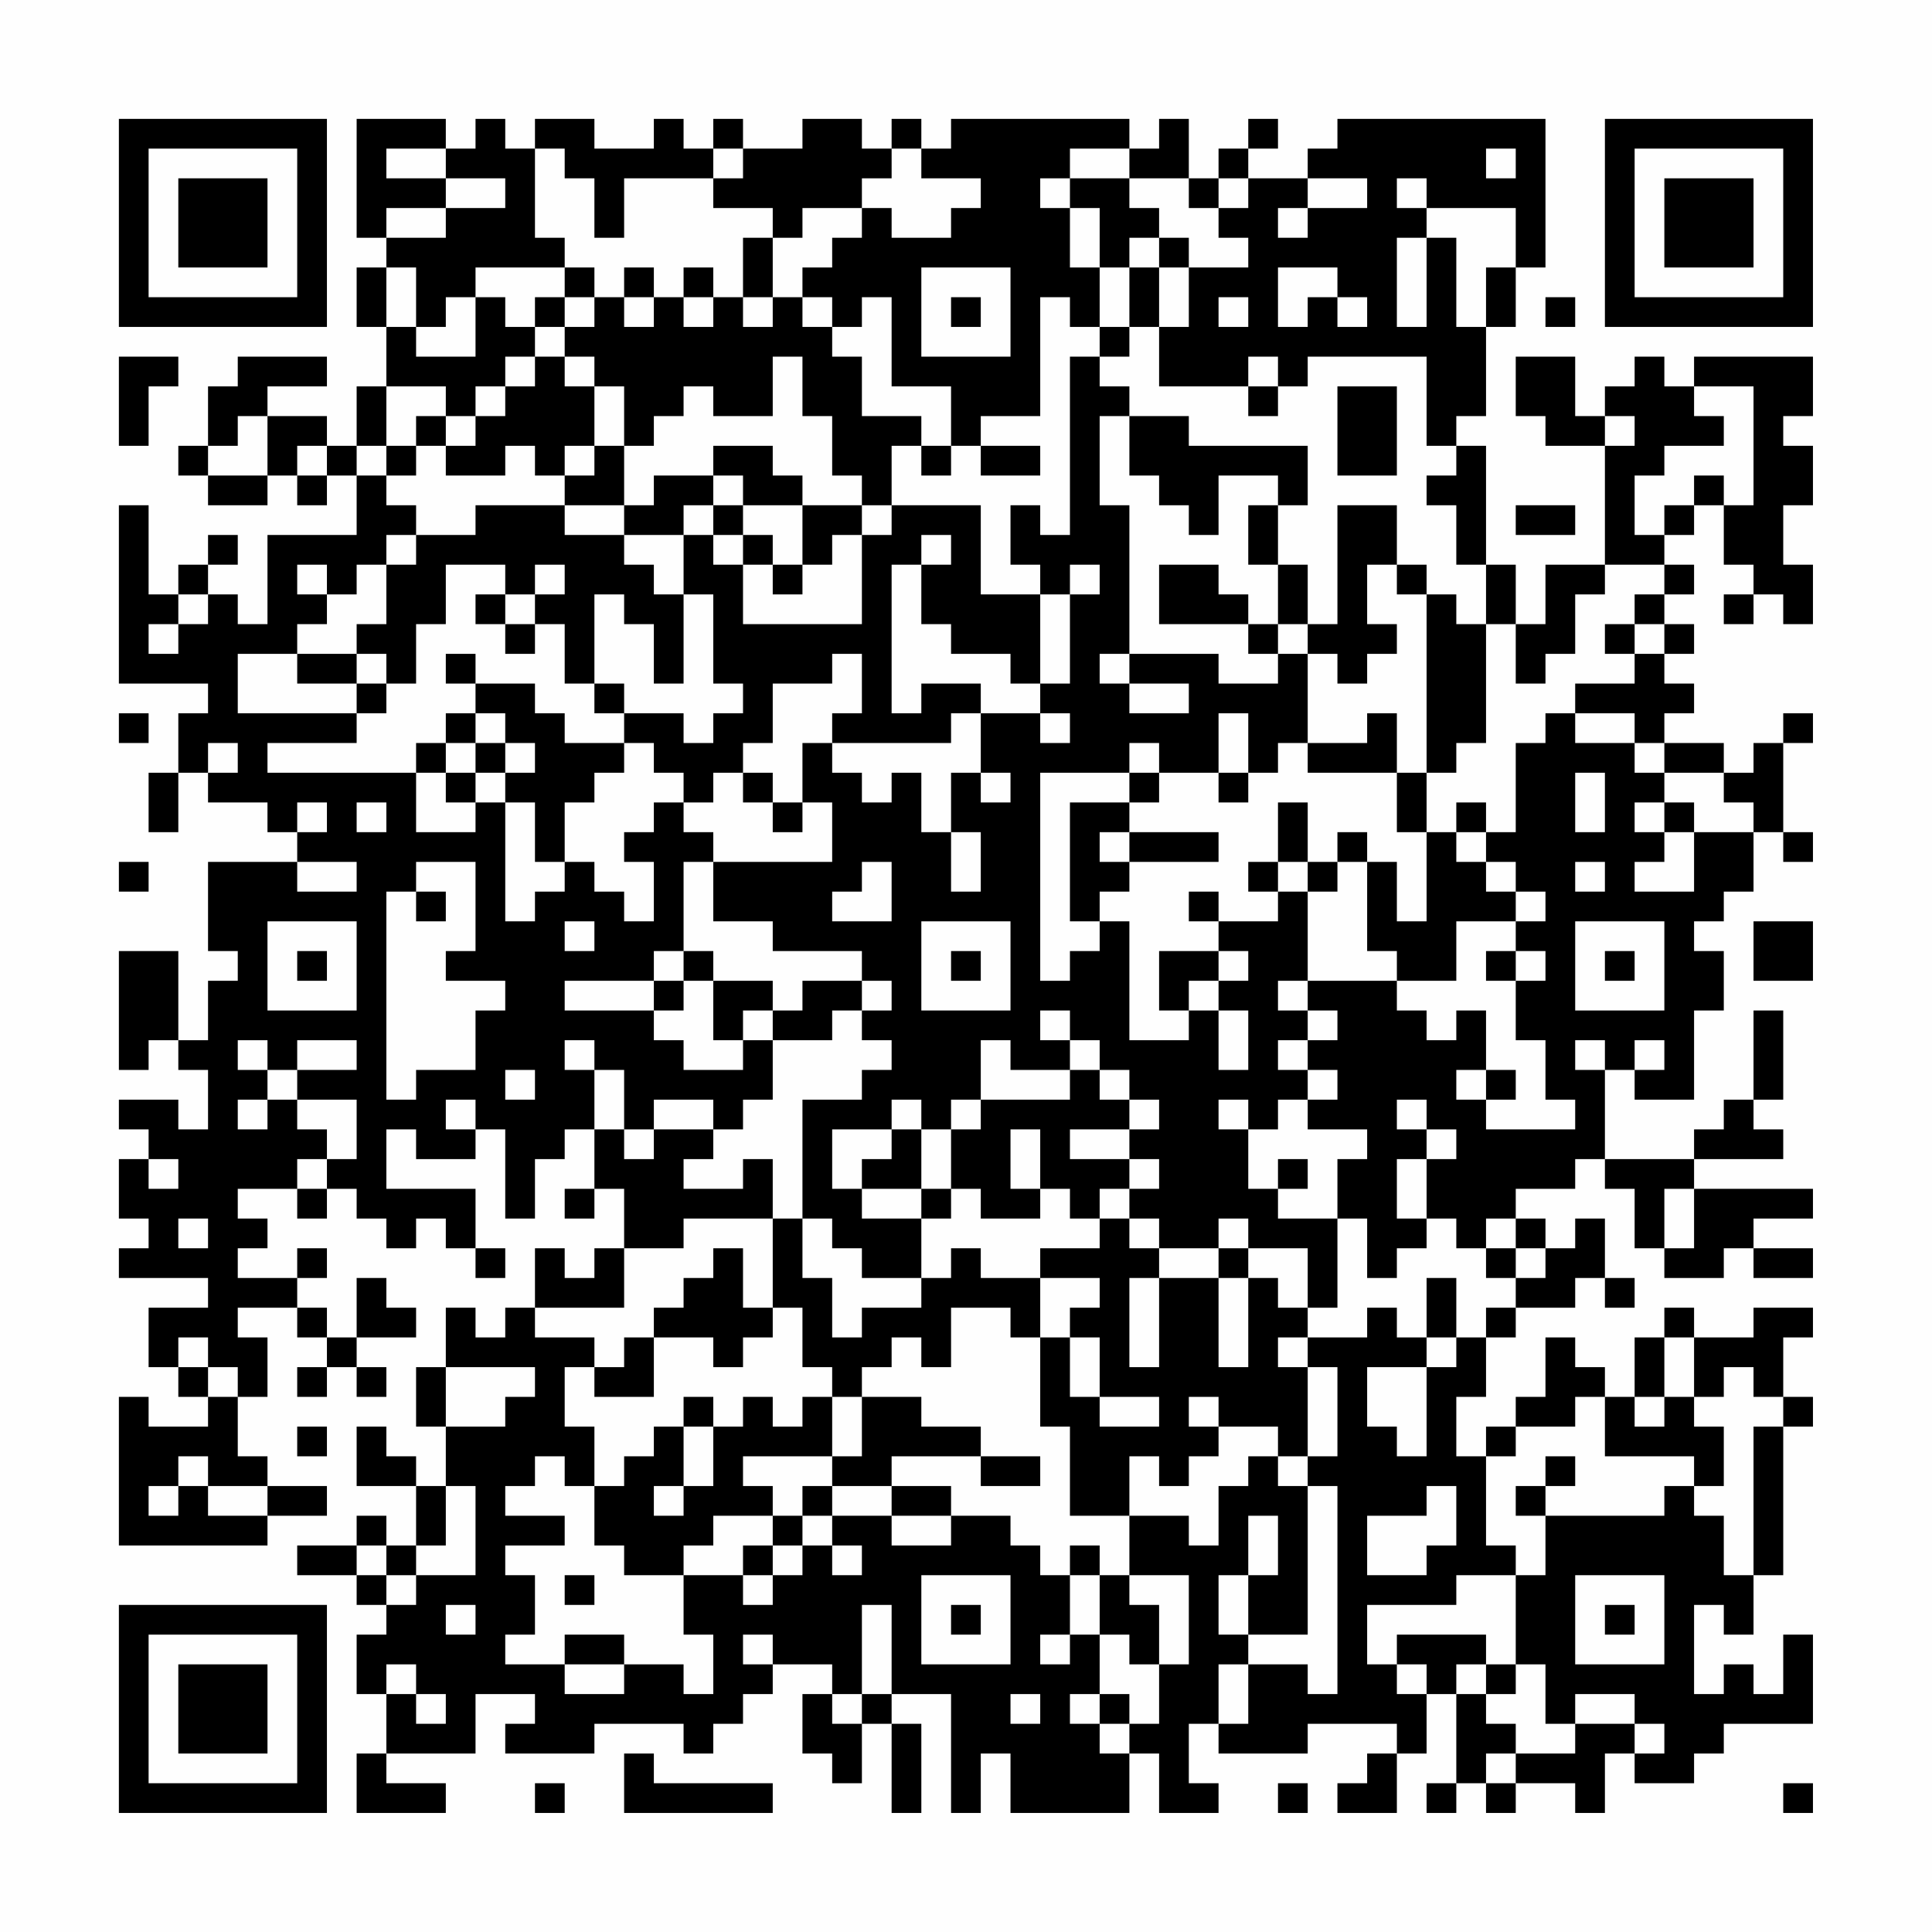 <?xml version="1.0" encoding="UTF-8"?>
<svg xmlns="http://www.w3.org/2000/svg" version="1.1" width="300" height="300" viewBox="0 0 300 300"><rect x="0" y="0" width="300" height="300" fill="#fefefe"/><g transform="scale(4.615)"><g transform="translate(4,4)"><path fill-rule="evenodd" d="M8 0L8 4L9 4L9 5L8 5L8 7L9 7L9 9L8 9L8 11L7 11L7 10L5 10L5 9L7 9L7 8L4 8L4 9L3 9L3 11L2 11L2 12L3 12L3 13L5 13L5 12L6 12L6 13L7 13L7 12L8 12L8 14L5 14L5 17L4 17L4 16L3 16L3 15L4 15L4 14L3 14L3 15L2 15L2 16L1 16L1 13L0 13L0 19L3 19L3 20L2 20L2 22L1 22L1 24L2 24L2 22L3 22L3 23L5 23L5 24L6 24L6 25L3 25L3 28L4 28L4 29L3 29L3 31L2 31L2 28L0 28L0 32L1 32L1 31L2 31L2 32L3 32L3 34L2 34L2 33L0 33L0 34L1 34L1 35L0 35L0 37L1 37L1 38L0 38L0 39L3 39L3 40L1 40L1 42L2 42L2 43L3 43L3 44L1 44L1 43L0 43L0 48L5 48L5 47L7 47L7 46L5 46L5 45L4 45L4 43L5 43L5 41L4 41L4 40L6 40L6 41L7 41L7 42L6 42L6 43L7 43L7 42L8 42L8 43L9 43L9 42L8 42L8 41L10 41L10 40L9 40L9 39L8 39L8 41L7 41L7 40L6 40L6 39L7 39L7 38L6 38L6 39L4 39L4 38L5 38L5 37L4 37L4 36L6 36L6 37L7 37L7 36L8 36L8 37L9 37L9 38L10 38L10 37L11 37L11 38L12 38L12 39L13 39L13 38L12 38L12 36L9 36L9 34L10 34L10 35L12 35L12 34L13 34L13 37L14 37L14 35L15 35L15 34L16 34L16 36L15 36L15 37L16 37L16 36L17 36L17 38L16 38L16 39L15 39L15 38L14 38L14 40L13 40L13 41L12 41L12 40L11 40L11 42L10 42L10 44L11 44L11 46L10 46L10 45L9 45L9 44L8 44L8 46L10 46L10 48L9 48L9 47L8 47L8 48L6 48L6 49L8 49L8 50L9 50L9 51L8 51L8 53L9 53L9 55L8 55L8 57L11 57L11 56L9 56L9 55L12 55L12 53L14 53L14 54L13 54L13 55L16 55L16 54L19 54L19 55L20 55L20 54L21 54L21 53L22 53L22 52L24 52L24 53L23 53L23 55L24 55L24 56L25 56L25 54L26 54L26 57L27 57L27 54L26 54L26 53L28 53L28 57L29 57L29 55L30 55L30 57L34 57L34 55L35 55L35 57L37 57L37 56L36 56L36 54L37 54L37 55L40 55L40 54L43 54L43 55L42 55L42 56L41 56L41 57L43 57L43 55L44 55L44 53L45 53L45 56L44 56L44 57L45 57L45 56L46 56L46 57L47 57L47 56L49 56L49 57L50 57L50 55L51 55L51 56L53 56L53 55L54 55L54 54L57 54L57 51L56 51L56 53L55 53L55 52L54 52L54 53L53 53L53 50L54 50L54 51L55 51L55 49L56 49L56 44L57 44L57 43L56 43L56 41L57 41L57 40L55 40L55 41L53 41L53 40L52 40L52 41L51 41L51 43L50 43L50 42L49 42L49 41L48 41L48 43L47 43L47 44L46 44L46 45L45 45L45 43L46 43L46 41L47 41L47 40L49 40L49 39L50 39L50 40L51 40L51 39L50 39L50 37L49 37L49 38L48 38L48 37L47 37L47 36L49 36L49 35L50 35L50 36L51 36L51 38L52 38L52 39L54 39L54 38L55 38L55 39L57 39L57 38L55 38L55 37L57 37L57 36L53 36L53 35L56 35L56 34L55 34L55 33L56 33L56 30L55 30L55 33L54 33L54 34L53 34L53 35L50 35L50 32L51 32L51 33L53 33L53 30L54 30L54 28L53 28L53 27L54 27L54 26L55 26L55 24L56 24L56 25L57 25L57 24L56 24L56 21L57 21L57 20L56 20L56 21L55 21L55 22L54 22L54 21L52 21L52 20L53 20L53 19L52 19L52 18L53 18L53 17L52 17L52 16L53 16L53 15L52 15L52 14L53 14L53 13L54 13L54 15L55 15L55 16L54 16L54 17L55 17L55 16L56 16L56 17L57 17L57 15L56 15L56 13L57 13L57 11L56 11L56 10L57 10L57 8L53 8L53 9L52 9L52 8L51 8L51 9L50 9L50 10L49 10L49 8L47 8L47 10L48 10L48 11L50 11L50 15L48 15L48 17L47 17L47 15L46 15L46 11L45 11L45 10L46 10L46 7L47 7L47 5L48 5L48 0L41 0L41 1L40 1L40 2L38 2L38 1L39 1L39 0L38 0L38 1L37 1L37 2L36 2L36 0L35 0L35 1L34 1L34 0L28 0L28 1L27 1L27 0L26 0L26 1L25 1L25 0L23 0L23 1L21 1L21 0L20 0L20 1L19 1L19 0L18 0L18 1L16 1L16 0L14 0L14 1L13 1L13 0L12 0L12 1L11 1L11 0ZM9 1L9 2L11 2L11 3L9 3L9 4L11 4L11 3L13 3L13 2L11 2L11 1ZM14 1L14 4L15 4L15 5L12 5L12 6L11 6L11 7L10 7L10 5L9 5L9 7L10 7L10 8L12 8L12 6L13 6L13 7L14 7L14 8L13 8L13 9L12 9L12 10L11 10L11 9L9 9L9 11L8 11L8 12L9 12L9 13L10 13L10 14L9 14L9 15L8 15L8 16L7 16L7 15L6 15L6 16L7 16L7 17L6 17L6 18L4 18L4 20L8 20L8 21L5 21L5 22L10 22L10 24L12 24L12 23L13 23L13 27L14 27L14 26L15 26L15 25L16 25L16 26L17 26L17 27L18 27L18 25L17 25L17 24L18 24L18 23L19 23L19 24L20 24L20 25L19 25L19 28L18 28L18 29L15 29L15 30L18 30L18 31L19 31L19 32L21 32L21 31L22 31L22 33L21 33L21 34L20 34L20 33L18 33L18 34L17 34L17 32L16 32L16 31L15 31L15 32L16 32L16 34L17 34L17 35L18 35L18 34L20 34L20 35L19 35L19 36L21 36L21 35L22 35L22 37L19 37L19 38L17 38L17 40L14 40L14 41L16 41L16 42L15 42L15 44L16 44L16 46L15 46L15 45L14 45L14 46L13 46L13 47L15 47L15 48L13 48L13 49L14 49L14 51L13 51L13 52L15 52L15 53L17 53L17 52L19 52L19 53L20 53L20 51L19 51L19 49L21 49L21 50L22 50L22 49L23 49L23 48L24 48L24 49L25 49L25 48L24 48L24 47L26 47L26 48L28 48L28 47L30 47L30 48L31 48L31 49L32 49L32 51L31 51L31 52L32 52L32 51L33 51L33 53L32 53L32 54L33 54L33 55L34 55L34 54L35 54L35 52L36 52L36 49L34 49L34 47L36 47L36 48L37 48L37 46L38 46L38 45L39 45L39 46L40 46L40 51L38 51L38 49L39 49L39 47L38 47L38 49L37 49L37 51L38 51L38 52L37 52L37 54L38 54L38 52L40 52L40 53L41 53L41 46L40 46L40 45L41 45L41 42L40 42L40 41L42 41L42 40L43 40L43 41L44 41L44 42L42 42L42 44L43 44L43 45L44 45L44 42L45 42L45 41L46 41L46 40L47 40L47 39L48 39L48 38L47 38L47 37L46 37L46 38L45 38L45 37L44 37L44 35L45 35L45 34L44 34L44 33L43 33L43 34L44 34L44 35L43 35L43 37L44 37L44 38L43 38L43 39L42 39L42 37L41 37L41 35L42 35L42 34L40 34L40 33L41 33L41 32L40 32L40 31L41 31L41 30L40 30L40 29L43 29L43 30L44 30L44 31L45 31L45 30L46 30L46 32L45 32L45 33L46 33L46 34L49 34L49 33L48 33L48 31L47 31L47 29L48 29L48 28L47 28L47 27L48 27L48 26L47 26L47 25L46 25L46 24L47 24L47 21L48 21L48 20L49 20L49 21L51 21L51 22L52 22L52 23L51 23L51 24L52 24L52 25L51 25L51 26L53 26L53 24L55 24L55 23L54 23L54 22L52 22L52 21L51 21L51 20L49 20L49 19L51 19L51 18L52 18L52 17L51 17L51 16L52 16L52 15L50 15L50 16L49 16L49 18L48 18L48 19L47 19L47 17L46 17L46 15L45 15L45 13L44 13L44 12L45 12L45 11L44 11L44 8L40 8L40 9L39 9L39 8L38 8L38 9L35 9L35 7L36 7L36 5L38 5L38 4L37 4L37 3L38 3L38 2L37 2L37 3L36 3L36 2L34 2L34 1L32 1L32 2L31 2L31 3L32 3L32 5L33 5L33 7L32 7L32 6L31 6L31 10L29 10L29 11L28 11L28 9L26 9L26 6L25 6L25 7L24 7L24 6L23 6L23 5L24 5L24 4L25 4L25 3L26 3L26 4L28 4L28 3L29 3L29 2L27 2L27 1L26 1L26 2L25 2L25 3L23 3L23 4L22 4L22 3L20 3L20 2L21 2L21 1L20 1L20 2L17 2L17 4L16 4L16 2L15 2L15 1ZM46 1L46 2L47 2L47 1ZM32 2L32 3L33 3L33 5L34 5L34 7L33 7L33 8L32 8L32 14L31 14L31 13L30 13L30 15L31 15L31 16L29 16L29 13L26 13L26 11L27 11L27 12L28 12L28 11L27 11L27 10L25 10L25 8L24 8L24 7L23 7L23 6L22 6L22 4L21 4L21 6L20 6L20 5L19 5L19 6L18 6L18 5L17 5L17 6L16 6L16 5L15 5L15 6L14 6L14 7L15 7L15 8L14 8L14 9L13 9L13 10L12 10L12 11L11 11L11 10L10 10L10 11L9 11L9 12L10 12L10 11L11 11L11 12L13 12L13 11L14 11L14 12L15 12L15 13L12 13L12 14L10 14L10 15L9 15L9 17L8 17L8 18L6 18L6 19L8 19L8 20L9 20L9 19L10 19L10 17L11 17L11 15L13 15L13 16L12 16L12 17L13 17L13 18L14 18L14 17L15 17L15 19L16 19L16 20L17 20L17 21L15 21L15 20L14 20L14 19L12 19L12 18L11 18L11 19L12 19L12 20L11 20L11 21L10 21L10 22L11 22L11 23L12 23L12 22L13 22L13 23L14 23L14 25L15 25L15 23L16 23L16 22L17 22L17 21L18 21L18 22L19 22L19 23L20 23L20 22L21 22L21 23L22 23L22 24L23 24L23 23L24 23L24 25L20 25L20 27L22 27L22 28L25 28L25 29L23 29L23 30L22 30L22 29L20 29L20 28L19 28L19 29L18 29L18 30L19 30L19 29L20 29L20 31L21 31L21 30L22 30L22 31L24 31L24 30L25 30L25 31L26 31L26 32L25 32L25 33L23 33L23 37L22 37L22 40L21 40L21 38L20 38L20 39L19 39L19 40L18 40L18 41L17 41L17 42L16 42L16 43L18 43L18 41L20 41L20 42L21 42L21 41L22 41L22 40L23 40L23 42L24 42L24 43L23 43L23 44L22 44L22 43L21 43L21 44L20 44L20 43L19 43L19 44L18 44L18 45L17 45L17 46L16 46L16 48L17 48L17 49L19 49L19 48L20 48L20 47L22 47L22 48L21 48L21 49L22 49L22 48L23 48L23 47L24 47L24 46L26 46L26 47L28 47L28 46L26 46L26 45L29 45L29 46L31 46L31 45L29 45L29 44L27 44L27 43L25 43L25 42L26 42L26 41L27 41L27 42L28 42L28 40L30 40L30 41L31 41L31 44L32 44L32 47L34 47L34 45L35 45L35 46L36 46L36 45L37 45L37 44L39 44L39 45L40 45L40 42L39 42L39 41L40 41L40 40L41 40L41 37L39 37L39 36L40 36L40 35L39 35L39 36L38 36L38 34L39 34L39 33L40 33L40 32L39 32L39 31L40 31L40 30L39 30L39 29L40 29L40 26L41 26L41 25L42 25L42 28L43 28L43 29L45 29L45 27L47 27L47 26L46 26L46 25L45 25L45 24L46 24L46 23L45 23L45 24L44 24L44 22L45 22L45 21L46 21L46 17L45 17L45 16L44 16L44 15L43 15L43 13L41 13L41 17L40 17L40 15L39 15L39 13L40 13L40 11L36 11L36 10L34 10L34 9L33 9L33 8L34 8L34 7L35 7L35 5L36 5L36 4L35 4L35 3L34 3L34 2ZM40 2L40 3L39 3L39 4L40 4L40 3L42 3L42 2ZM43 2L43 3L44 3L44 4L43 4L43 7L44 7L44 4L45 4L45 7L46 7L46 5L47 5L47 3L44 3L44 2ZM34 4L34 5L35 5L35 4ZM27 5L27 8L30 8L30 5ZM39 5L39 7L40 7L40 6L41 6L41 7L42 7L42 6L41 6L41 5ZM15 6L15 7L16 7L16 6ZM17 6L17 7L18 7L18 6ZM19 6L19 7L20 7L20 6ZM21 6L21 7L22 7L22 6ZM28 6L28 7L29 7L29 6ZM37 6L37 7L38 7L38 6ZM48 6L48 7L49 7L49 6ZM0 8L0 11L1 11L1 9L2 9L2 8ZM15 8L15 9L16 9L16 11L15 11L15 12L16 12L16 11L17 11L17 13L15 13L15 14L17 14L17 15L18 15L18 16L19 16L19 19L18 19L18 17L17 17L17 16L16 16L16 19L17 19L17 20L19 20L19 21L20 21L20 20L21 20L21 19L20 19L20 16L19 16L19 14L20 14L20 15L21 15L21 17L25 17L25 14L26 14L26 13L25 13L25 12L24 12L24 10L23 10L23 8L22 8L22 10L20 10L20 9L19 9L19 10L18 10L18 11L17 11L17 9L16 9L16 8ZM38 9L38 10L39 10L39 9ZM41 9L41 12L43 12L43 9ZM53 9L53 10L54 10L54 11L52 11L52 12L51 12L51 14L52 14L52 13L53 13L53 12L54 12L54 13L55 13L55 9ZM4 10L4 11L3 11L3 12L5 12L5 10ZM33 10L33 13L34 13L34 18L33 18L33 19L34 19L34 20L36 20L36 19L34 19L34 18L37 18L37 19L39 19L39 18L40 18L40 21L39 21L39 22L38 22L38 20L37 20L37 22L35 22L35 21L34 21L34 22L31 22L31 29L32 29L32 28L33 28L33 27L34 27L34 31L36 31L36 30L37 30L37 32L38 32L38 30L37 30L37 29L38 29L38 28L37 28L37 27L39 27L39 26L40 26L40 25L41 25L41 24L42 24L42 25L43 25L43 27L44 27L44 24L43 24L43 22L44 22L44 16L43 16L43 15L42 15L42 17L43 17L43 18L42 18L42 19L41 19L41 18L40 18L40 17L39 17L39 15L38 15L38 13L39 13L39 12L37 12L37 14L36 14L36 13L35 13L35 12L34 12L34 10ZM50 10L50 11L51 11L51 10ZM6 11L6 12L7 12L7 11ZM20 11L20 12L18 12L18 13L17 13L17 14L19 14L19 13L20 13L20 14L21 14L21 15L22 15L22 16L23 16L23 15L24 15L24 14L25 14L25 13L23 13L23 12L22 12L22 11ZM29 11L29 12L31 12L31 11ZM20 12L20 13L21 13L21 14L22 14L22 15L23 15L23 13L21 13L21 12ZM47 13L47 14L49 14L49 13ZM27 14L27 15L26 15L26 20L27 20L27 19L29 19L29 20L28 20L28 21L24 21L24 20L25 20L25 18L24 18L24 19L22 19L22 21L21 21L21 22L22 22L22 23L23 23L23 21L24 21L24 22L25 22L25 23L26 23L26 22L27 22L27 24L28 24L28 26L29 26L29 24L28 24L28 22L29 22L29 23L30 23L30 22L29 22L29 20L31 20L31 21L32 21L32 20L31 20L31 19L32 19L32 16L33 16L33 15L32 15L32 16L31 16L31 19L30 19L30 18L28 18L28 17L27 17L27 15L28 15L28 14ZM14 15L14 16L13 16L13 17L14 17L14 16L15 16L15 15ZM35 15L35 17L38 17L38 18L39 18L39 17L38 17L38 16L37 16L37 15ZM2 16L2 17L1 17L1 18L2 18L2 17L3 17L3 16ZM50 17L50 18L51 18L51 17ZM8 18L8 19L9 19L9 18ZM0 20L0 21L1 21L1 20ZM12 20L12 21L11 21L11 22L12 22L12 21L13 21L13 22L14 22L14 21L13 21L13 20ZM42 20L42 21L40 21L40 22L43 22L43 20ZM3 21L3 22L4 22L4 21ZM34 22L34 23L32 23L32 27L33 27L33 26L34 26L34 25L37 25L37 24L34 24L34 23L35 23L35 22ZM37 22L37 23L38 23L38 22ZM49 22L49 24L50 24L50 22ZM6 23L6 24L7 24L7 23ZM8 23L8 24L9 24L9 23ZM39 23L39 25L38 25L38 26L39 26L39 25L40 25L40 23ZM52 23L52 24L53 24L53 23ZM33 24L33 25L34 25L34 24ZM0 25L0 26L1 26L1 25ZM6 25L6 26L8 26L8 25ZM10 25L10 26L9 26L9 33L10 33L10 32L12 32L12 30L13 30L13 29L11 29L11 28L12 28L12 25ZM25 25L25 26L24 26L24 27L26 27L26 25ZM49 25L49 26L50 26L50 25ZM10 26L10 27L11 27L11 26ZM36 26L36 27L37 27L37 26ZM5 27L5 30L8 30L8 27ZM15 27L15 28L16 28L16 27ZM27 27L27 30L30 30L30 27ZM49 27L49 30L52 30L52 27ZM55 27L55 29L57 29L57 27ZM6 28L6 29L7 29L7 28ZM28 28L28 29L29 29L29 28ZM35 28L35 30L36 30L36 29L37 29L37 28ZM46 28L46 29L47 29L47 28ZM50 28L50 29L51 29L51 28ZM25 29L25 30L26 30L26 29ZM31 30L31 31L32 31L32 32L30 32L30 31L29 31L29 33L28 33L28 34L27 34L27 33L26 33L26 34L24 34L24 36L25 36L25 37L27 37L27 39L25 39L25 38L24 38L24 37L23 37L23 39L24 39L24 41L25 41L25 40L27 40L27 39L28 39L28 38L29 38L29 39L31 39L31 41L32 41L32 43L33 43L33 44L35 44L35 43L33 43L33 41L32 41L32 40L33 40L33 39L31 39L31 38L33 38L33 37L34 37L34 38L35 38L35 39L34 39L34 42L35 42L35 39L37 39L37 42L38 42L38 39L39 39L39 40L40 40L40 38L38 38L38 37L37 37L37 38L35 38L35 37L34 37L34 36L35 36L35 35L34 35L34 34L35 34L35 33L34 33L34 32L33 32L33 31L32 31L32 30ZM4 31L4 32L5 32L5 33L4 33L4 34L5 34L5 33L6 33L6 34L7 34L7 35L6 35L6 36L7 36L7 35L8 35L8 33L6 33L6 32L8 32L8 31L6 31L6 32L5 32L5 31ZM49 31L49 32L50 32L50 31ZM51 31L51 32L52 32L52 31ZM13 32L13 33L14 33L14 32ZM32 32L32 33L29 33L29 34L28 34L28 36L27 36L27 34L26 34L26 35L25 35L25 36L27 36L27 37L28 37L28 36L29 36L29 37L31 37L31 36L32 36L32 37L33 37L33 36L34 36L34 35L32 35L32 34L34 34L34 33L33 33L33 32ZM46 32L46 33L47 33L47 32ZM11 33L11 34L12 34L12 33ZM37 33L37 34L38 34L38 33ZM30 34L30 36L31 36L31 34ZM1 35L1 36L2 36L2 35ZM52 36L52 38L53 38L53 36ZM2 37L2 38L3 38L3 37ZM37 38L37 39L38 39L38 38ZM46 38L46 39L47 39L47 38ZM44 39L44 41L45 41L45 39ZM2 41L2 42L3 42L3 43L4 43L4 42L3 42L3 41ZM52 41L52 43L51 43L51 44L52 44L52 43L53 43L53 44L54 44L54 46L53 46L53 45L50 45L50 43L49 43L49 44L47 44L47 45L46 45L46 48L47 48L47 49L45 49L45 50L42 50L42 52L43 52L43 53L44 53L44 52L43 52L43 51L46 51L46 52L45 52L45 53L46 53L46 54L47 54L47 55L46 55L46 56L47 56L47 55L49 55L49 54L51 54L51 55L52 55L52 54L51 54L51 53L49 53L49 54L48 54L48 52L47 52L47 49L48 49L48 47L52 47L52 46L53 46L53 47L54 47L54 49L55 49L55 44L56 44L56 43L55 43L55 42L54 42L54 43L53 43L53 41ZM11 42L11 44L13 44L13 43L14 43L14 42ZM24 43L24 45L21 45L21 46L22 46L22 47L23 47L23 46L24 46L24 45L25 45L25 43ZM36 43L36 44L37 44L37 43ZM6 44L6 45L7 45L7 44ZM19 44L19 46L18 46L18 47L19 47L19 46L20 46L20 44ZM2 45L2 46L1 46L1 47L2 47L2 46L3 46L3 47L5 47L5 46L3 46L3 45ZM48 45L48 46L47 46L47 47L48 47L48 46L49 46L49 45ZM11 46L11 48L10 48L10 49L9 49L9 48L8 48L8 49L9 49L9 50L10 50L10 49L12 49L12 46ZM44 46L44 47L42 47L42 49L44 49L44 48L45 48L45 46ZM32 48L32 49L33 49L33 51L34 51L34 52L35 52L35 50L34 50L34 49L33 49L33 48ZM15 49L15 50L16 50L16 49ZM27 49L27 52L30 52L30 49ZM49 49L49 52L52 52L52 49ZM11 50L11 51L12 51L12 50ZM25 50L25 53L24 53L24 54L25 54L25 53L26 53L26 50ZM28 50L28 51L29 51L29 50ZM50 50L50 51L51 51L51 50ZM15 51L15 52L17 52L17 51ZM21 51L21 52L22 52L22 51ZM9 52L9 53L10 53L10 54L11 54L11 53L10 53L10 52ZM46 52L46 53L47 53L47 52ZM30 53L30 54L31 54L31 53ZM33 53L33 54L34 54L34 53ZM17 55L17 57L22 57L22 56L18 56L18 55ZM14 56L14 57L15 57L15 56ZM39 56L39 57L40 57L40 56ZM56 56L56 57L57 57L57 56ZM0 0L0 7L7 7L7 0ZM1 1L1 6L6 6L6 1ZM2 2L2 5L5 5L5 2ZM50 0L50 7L57 7L57 0ZM51 1L51 6L56 6L56 1ZM52 2L52 5L55 5L55 2ZM0 50L0 57L7 57L7 50ZM1 51L1 56L6 56L6 51ZM2 52L2 55L5 55L5 52Z" fill="#000000"/></g></g></svg>
